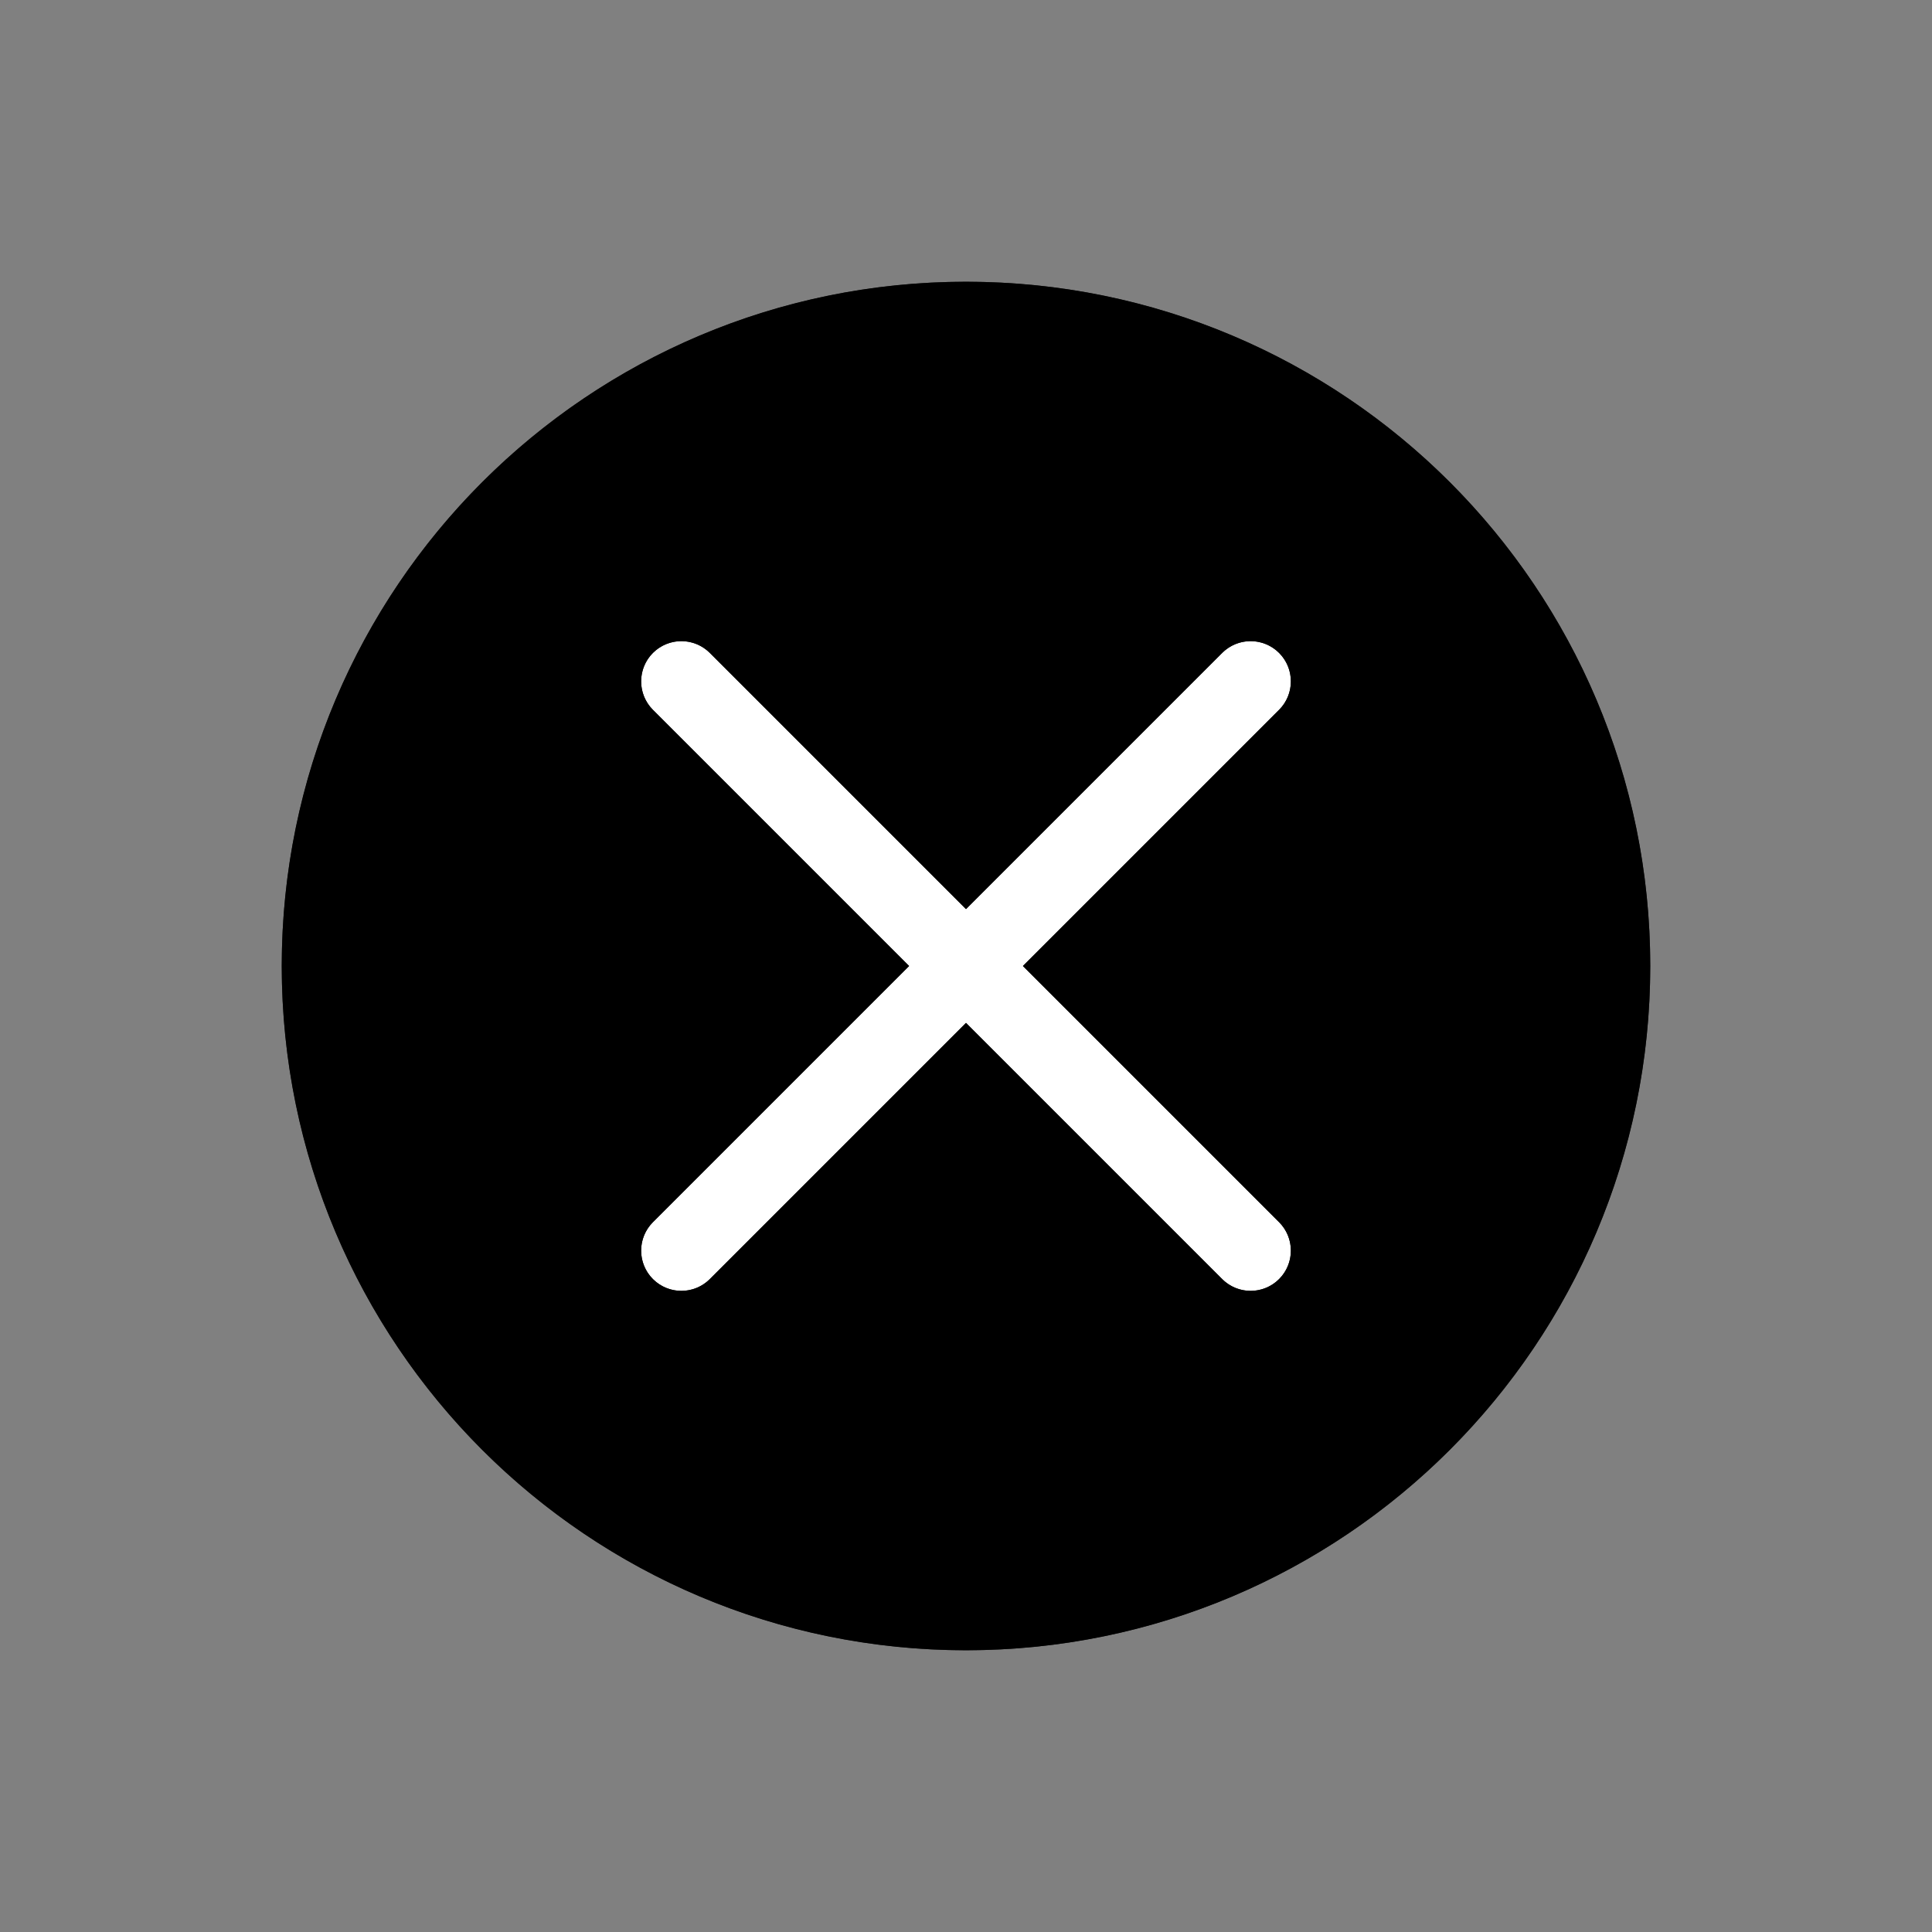 <svg width="24" height="24" viewBox="0 0 24 24" fill="currentColor" xmlns="http://www.w3.org/2000/svg">
<rect x="0" y="0" width="24" height="24" fill="#808080" stroke="none"/>
<circle cx="12" cy="12" r="8" stroke="#212121"/>
<path d="M8.464 8.464L15.536 15.536" stroke="white" stroke-linecap="round"/>
<path d="M15.536 8.464L8.464 15.536" stroke="white" stroke-linecap="round"/>
<path fill-rule="evenodd" clip-rule="evenodd" d="M12 3.5C7.306 3.5 3.5 7.306 3.5 12C3.5 16.694 7.306 20.5 12 20.5C16.694 20.5 20.5 16.694 20.5 12C20.5 7.306 16.694 3.5 12 3.5ZM8.818 8.111C8.623 7.916 8.306 7.916 8.111 8.111C7.916 8.306 7.916 8.623 8.111 8.818L11.293 12L8.111 15.182C7.916 15.377 7.916 15.694 8.111 15.889C8.306 16.084 8.623 16.084 8.818 15.889L12 12.707L15.182 15.889C15.377 16.084 15.694 16.084 15.889 15.889C16.084 15.694 16.084 15.377 15.889 15.182L12.707 12L15.889 8.818C16.084 8.623 16.084 8.306 15.889 8.111C15.694 7.916 15.377 7.916 15.182 8.111L12 11.293L8.818 8.111Z"/>
</svg>

